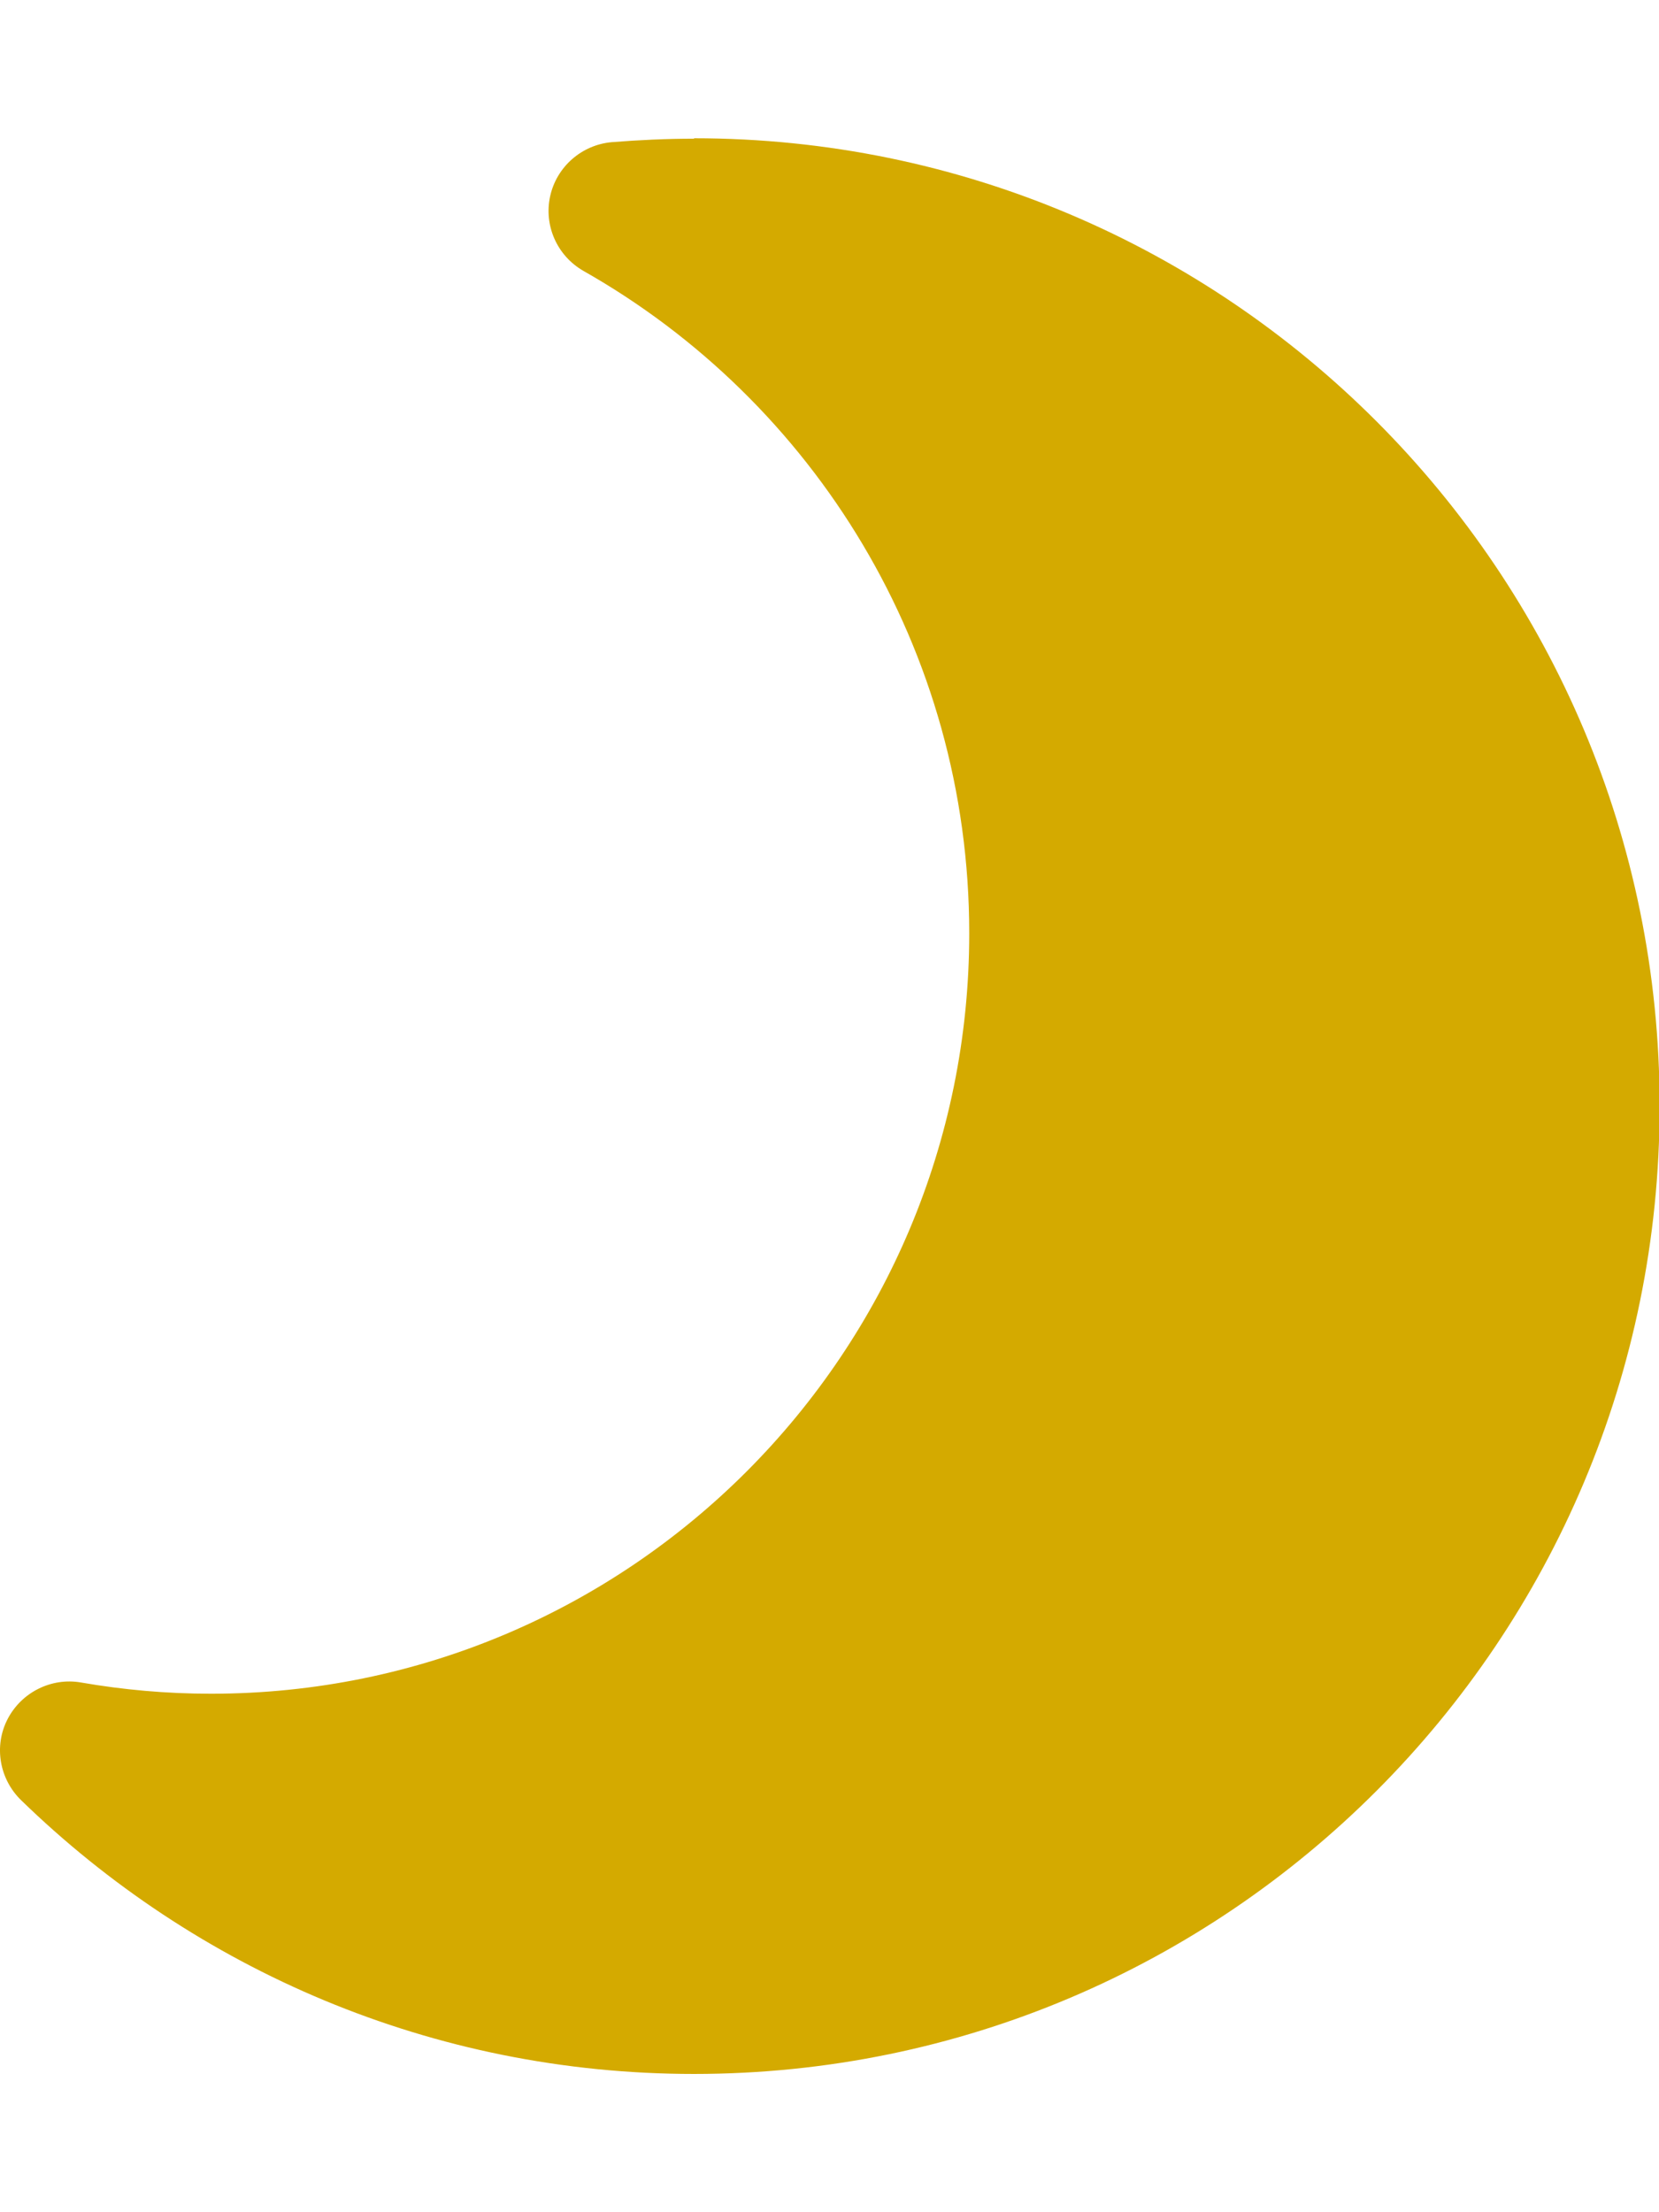 <?xml version="1.0" encoding="UTF-8" standalone="no"?>
<svg
   viewBox="0 0 384 512"
   version="1.1"
   id="svg142"
   sodipodi:docname="favicon.svg"
   inkscape:version="1.2.1 (9c6d41e410, 2022-07-14)"
   xmlns:inkscape="http://www.inkscape.org/namespaces/inkscape"
   xmlns:sodipodi="http://sodipodi.sourceforge.net/DTD/sodipodi-0.dtd"
   xmlns="http://www.w3.org/2000/svg"
   xmlns:svg="http://www.w3.org/2000/svg">
  <defs
     id="defs146" />
  <sodipodi:namedview
     id="namedview144"
     pagecolor="#505050"
     bordercolor="#eeeeee"
     borderopacity="1"
     inkscape:showpageshadow="0"
     inkscape:pageopacity="0"
     inkscape:pagecheckerboard="0"
     inkscape:deskcolor="#505050"
     showgrid="false"
     inkscape:zoom="1.609375"
     inkscape:cx="192"
     inkscape:cy="256"
     inkscape:window-width="1920"
     inkscape:window-height="1027"
     inkscape:window-x="-8"
     inkscape:window-y="-8"
     inkscape:window-maximized="1"
     inkscape:current-layer="svg142" />
  <!--! Font Awesome Pro 6.4.0 by @fontawesome - https://fontawesome.com License - https://fontawesome.com/license (Commercial License) Copyright 2023 Fonticons, Inc. -->
  <path
     d="m 160.644,32 c 123.5,0 223.5,100.3 223.5,224 0,123.7 -100,224 -223.5,224 -60.6,0 -115.5,-24.2 -155.8,-63.4 -5,-4.9 -6.3,-12.5 -3.1,-18.7 3.2,-6.2 10.1,-9.7 17,-8.5 9.8,1.7 19.8,2.6 30.1,2.6 96.9,0 175.5,-78.8 175.5,-176 0,-65.8 -36,-123.1 -89.3,-153.3 -6.1,-3.5 -9.2,-10.5 -7.7,-17.3 1.5,-6.8 7.3,-11.9 14.3,-12.5 6.3,-0.5 12.6,-0.8 19,-0.8 z"
     id="path140"
     style="fill:#d4aa00" />
</svg>
